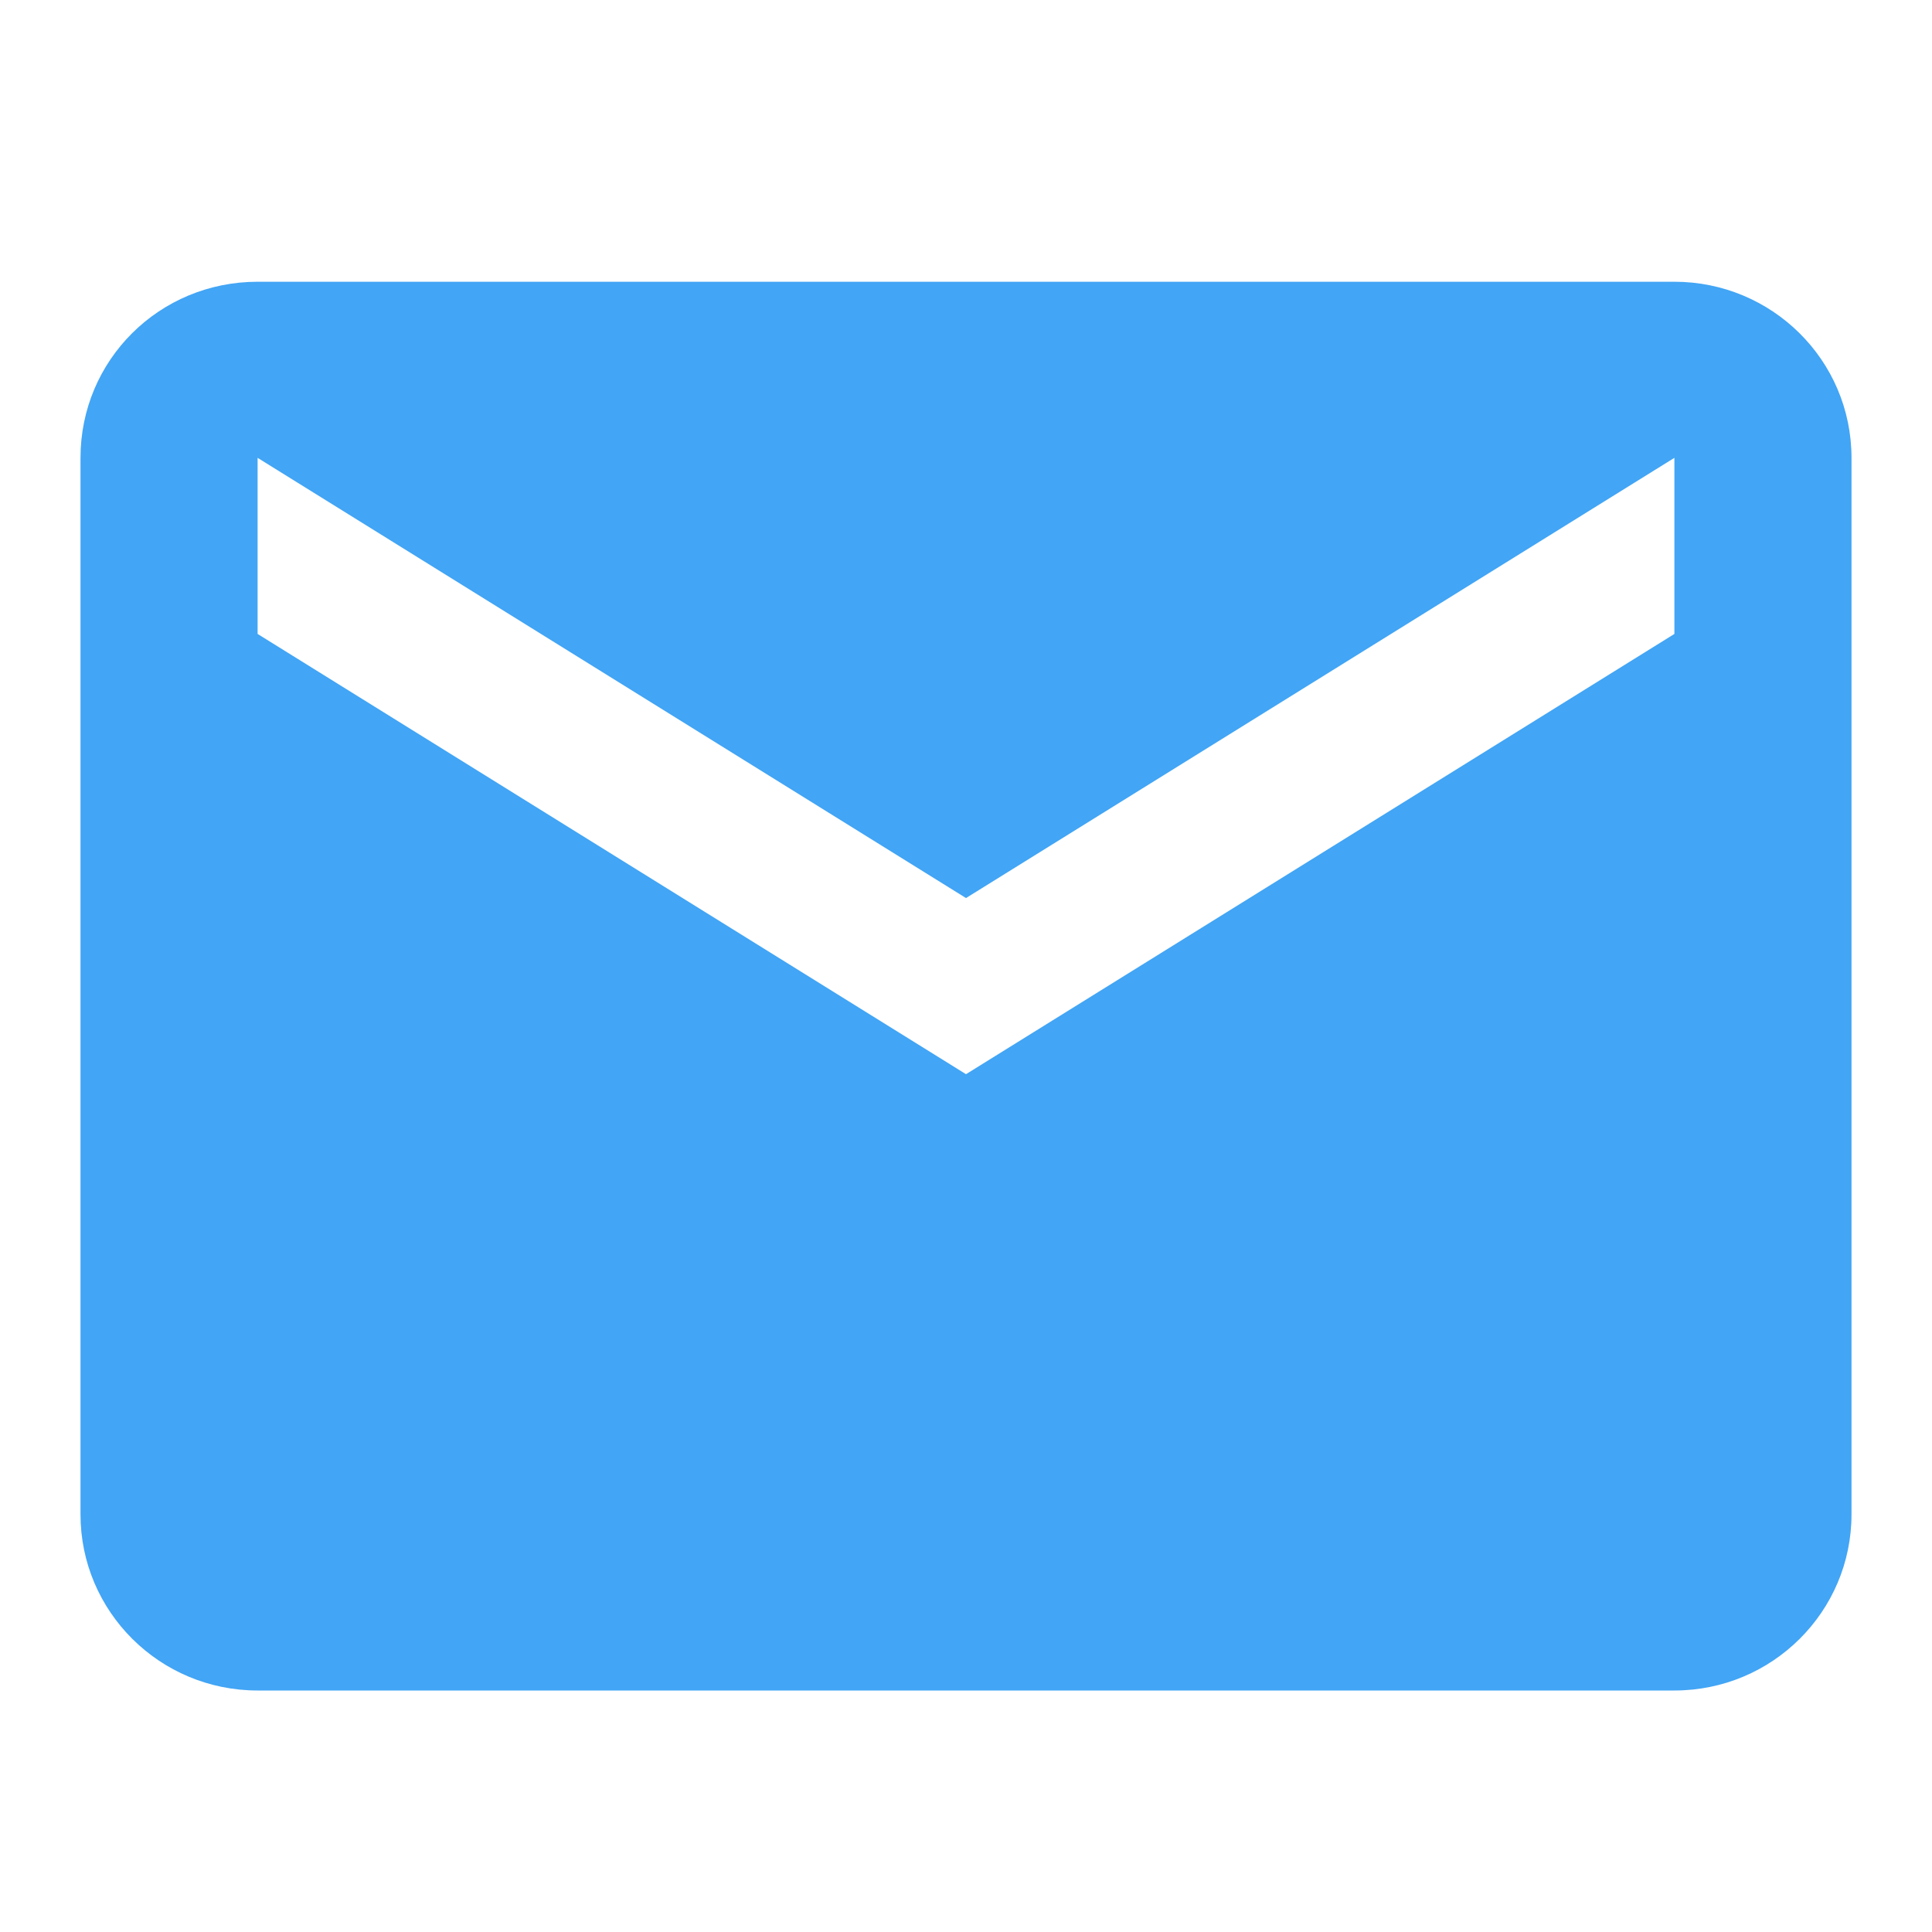 <svg xmlns="http://www.w3.org/2000/svg" width="48" height="48" viewBox="0 0 48 48">
  <path fill="#42A5F5" d="M39.6,8.75 L22,19.688 L4.4,8.75 L4.4,4.375 L22,15.312 L39.6,4.375 L39.6,8.75 Z M39.6,0 L4.4,0 C1.958,0 0,1.947 0,4.375 L0,30.625 C0,33.041 1.97,35 4.4,35 L39.6,35 C42.03,35 44,33.041 44,30.625 L44,4.375 C44,1.947 42.02,0 39.6,0 Z" transform="translate(2 7)"/>
</svg>
